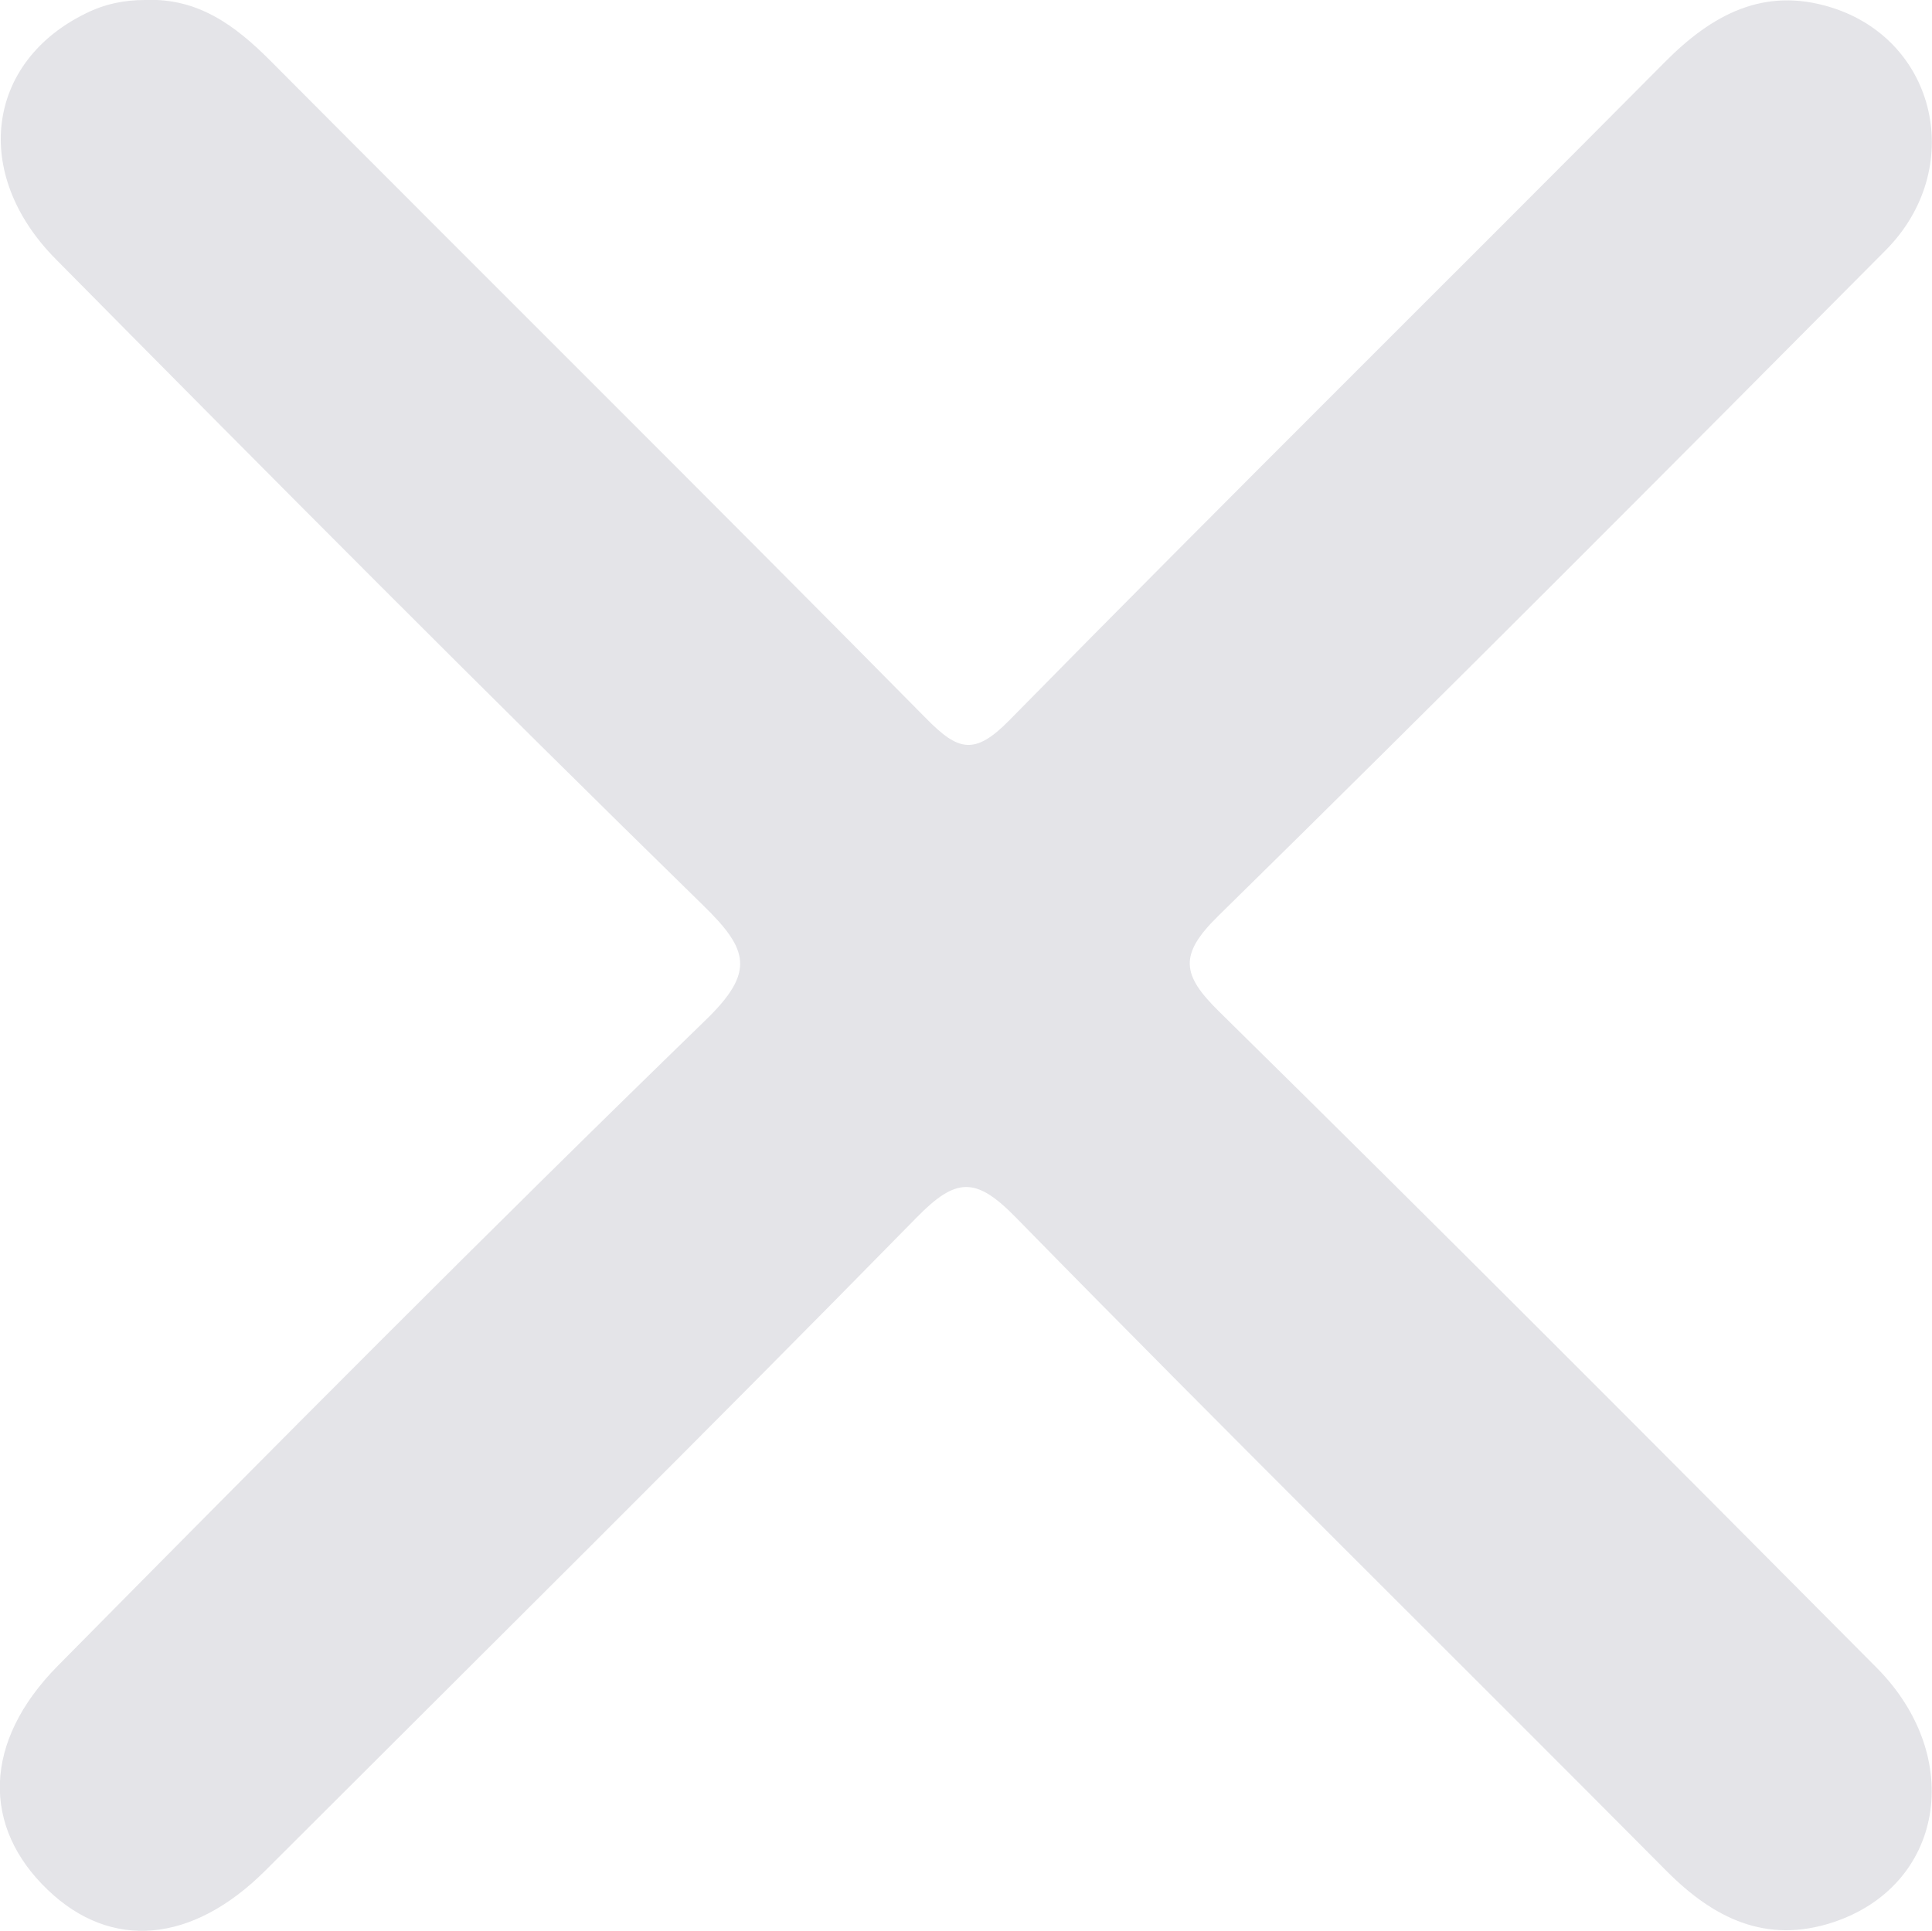 <?xml version="1.0" encoding="UTF-8"?>
<svg id="Capa_1" data-name="Capa 1" xmlns="http://www.w3.org/2000/svg" viewBox="0 0 105.15 105.11">
  <defs>
    <style>
      .cls-1 {
        fill: #e4e4e8;
      }
    </style>
  </defs>
  <path class="cls-1" d="M7.9,0c2.87-.12,4.9,1.38,6.82,3.31,11.89,11.95,23.85,23.81,35.69,35.8,1.75,1.78,2.64,2.02,4.54,.08,11.81-12.02,23.8-23.86,35.67-35.82,2.57-2.59,5.39-4.1,9.03-2.97,5.78,1.79,7.37,8.81,2.97,13.23-12.05,12.13-24.12,24.25-36.32,36.23-2.14,2.1-2,3.19,.05,5.2,12.01,11.82,23.91,23.76,35.78,35.71,4.87,4.9,3.64,11.89-2.38,13.87-3.63,1.19-6.49-.22-9.06-2.81-11.79-11.87-23.7-23.61-35.4-35.56-2.19-2.24-3.26-2.19-5.42,.02-11.71,11.94-23.6,23.71-35.43,35.53-3.98,3.97-8.39,4.35-11.83,1.06-3.61-3.44-3.54-8.08,.53-12.2,11.67-11.81,23.36-23.6,35.27-35.16,2.7-2.62,2.33-3.83-.14-6.24C26.4,37.68,14.7,25.9,3.03,14.1-1.58,9.44-.72,3.36,4.67,.73,5.71,.21,6.77,0,7.9,0Z"/>
</svg>